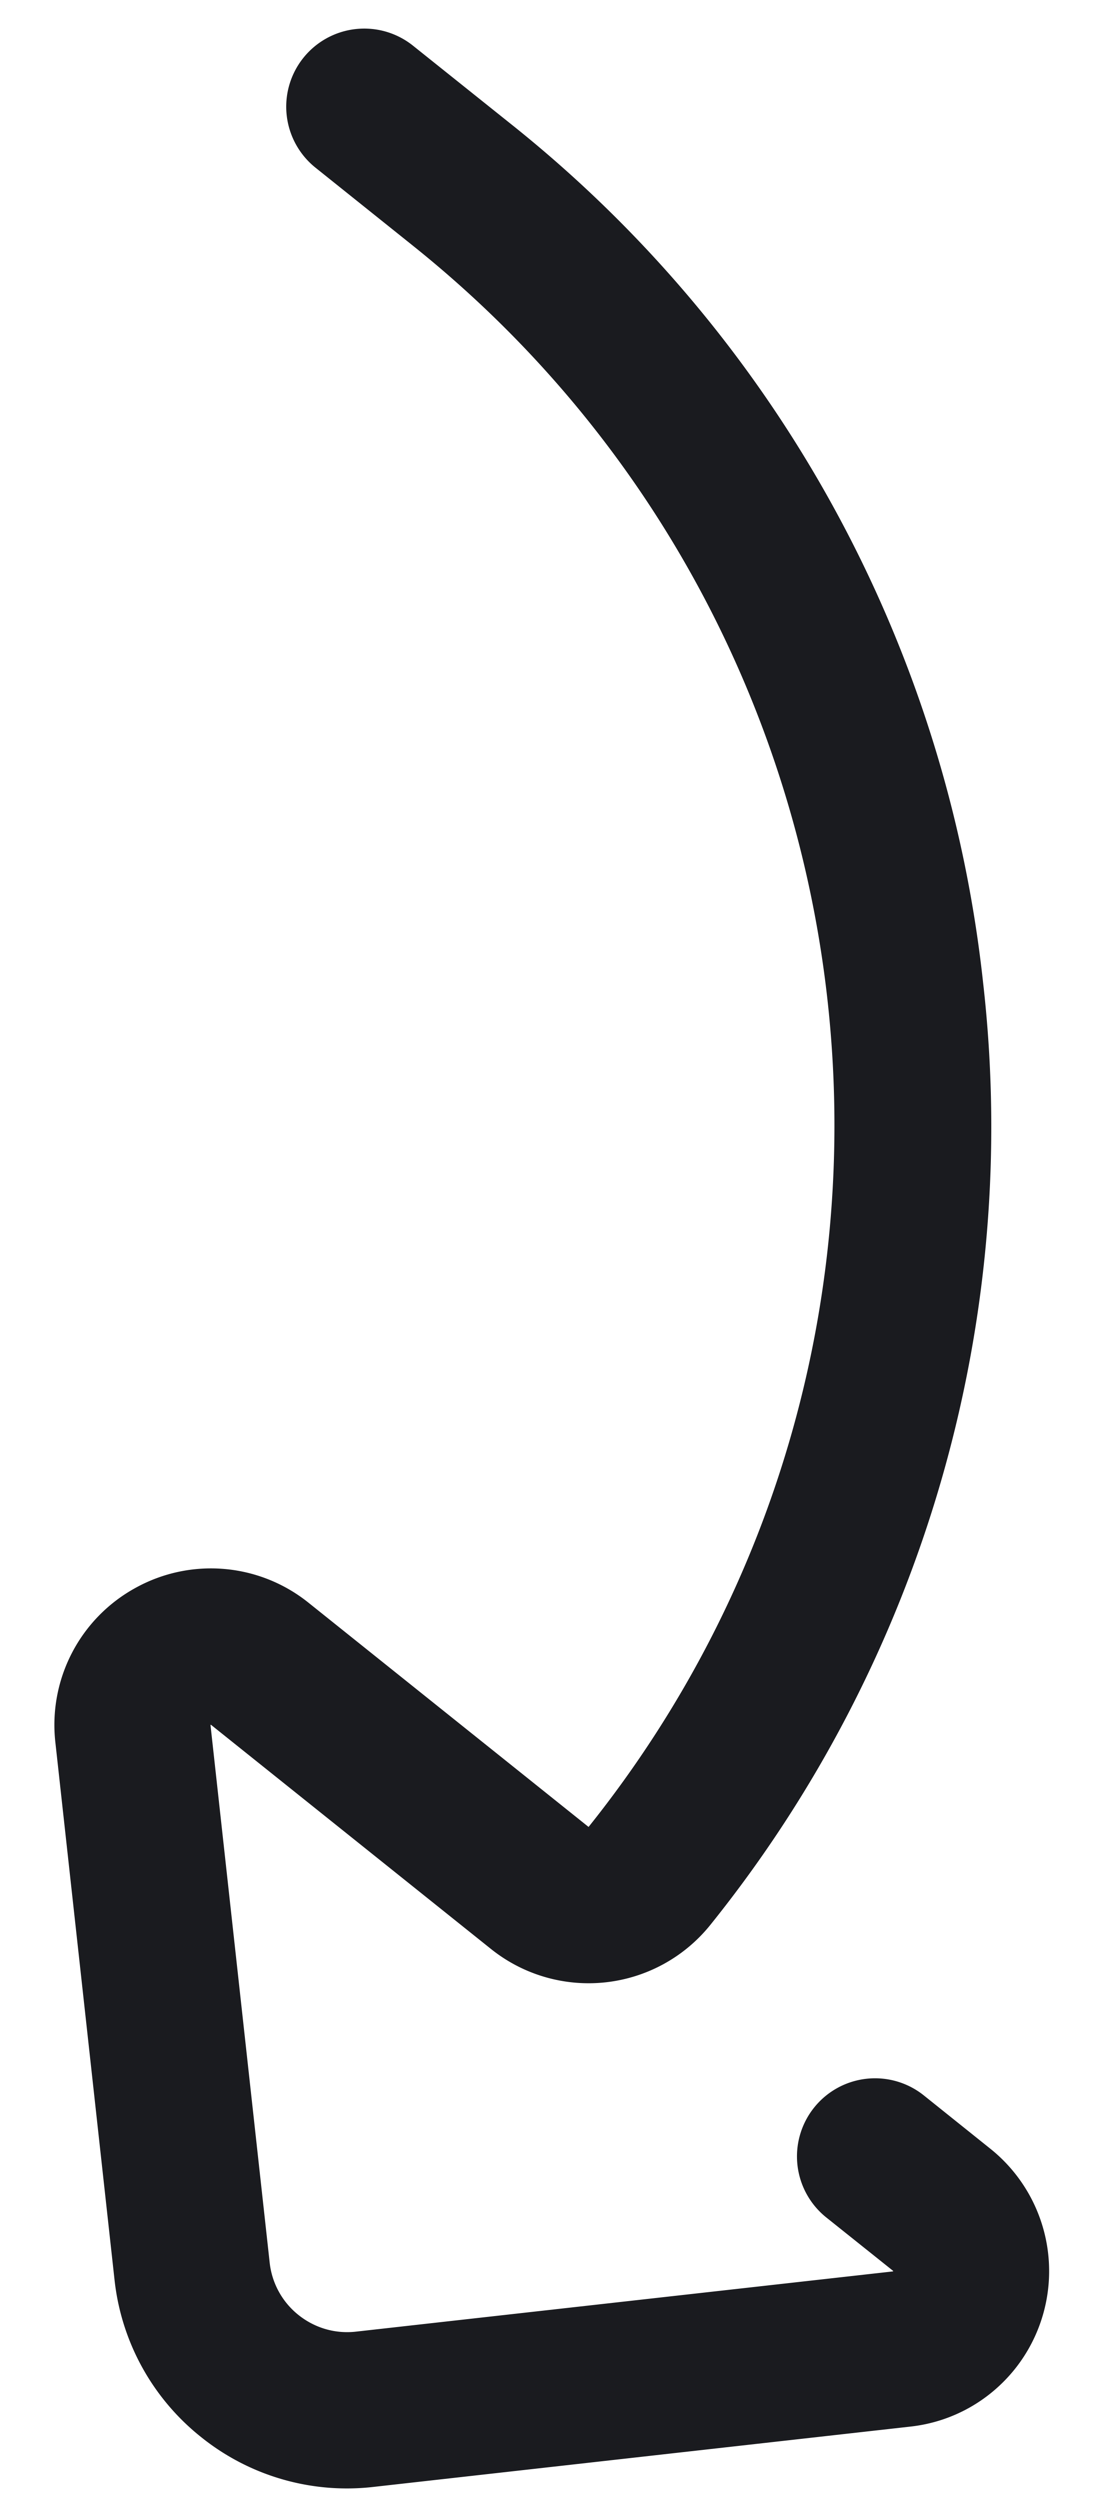 <svg width="11" height="25" fill="none" xmlns="http://www.w3.org/2000/svg"><path d="M10.158 23.691c-.254.317-.626.53-1.048.576l-5.372.603a2.33 2.33 0 01-1.726-.499 2.33 2.33 0 01-.866-1.575l-.592-5.373a1.562 1.562 0 01.803-1.544 1.56 1.56 0 011.73.148l2.804 2.243C9.767 13.427 8.978 6.333 4.134 2.458l-.976-.781a.781.781 0 11.976-1.22l.976.78a12.729 12.729 0 014.73 8.59 12.73 12.73 0 01-2.728 9.42 1.564 1.564 0 01-2.197.244l-2.804-2.243a.024.024 0 00-.004.002v.002l.592 5.373a.777.777 0 00.289.526c.163.13.368.19.576.166l5.372-.602h.002l.002-.005-.67-.535a.781.781 0 01.977-1.22l.668.535a1.568 1.568 0 01.243 2.201z" fill="#1A1B1F"/></svg>